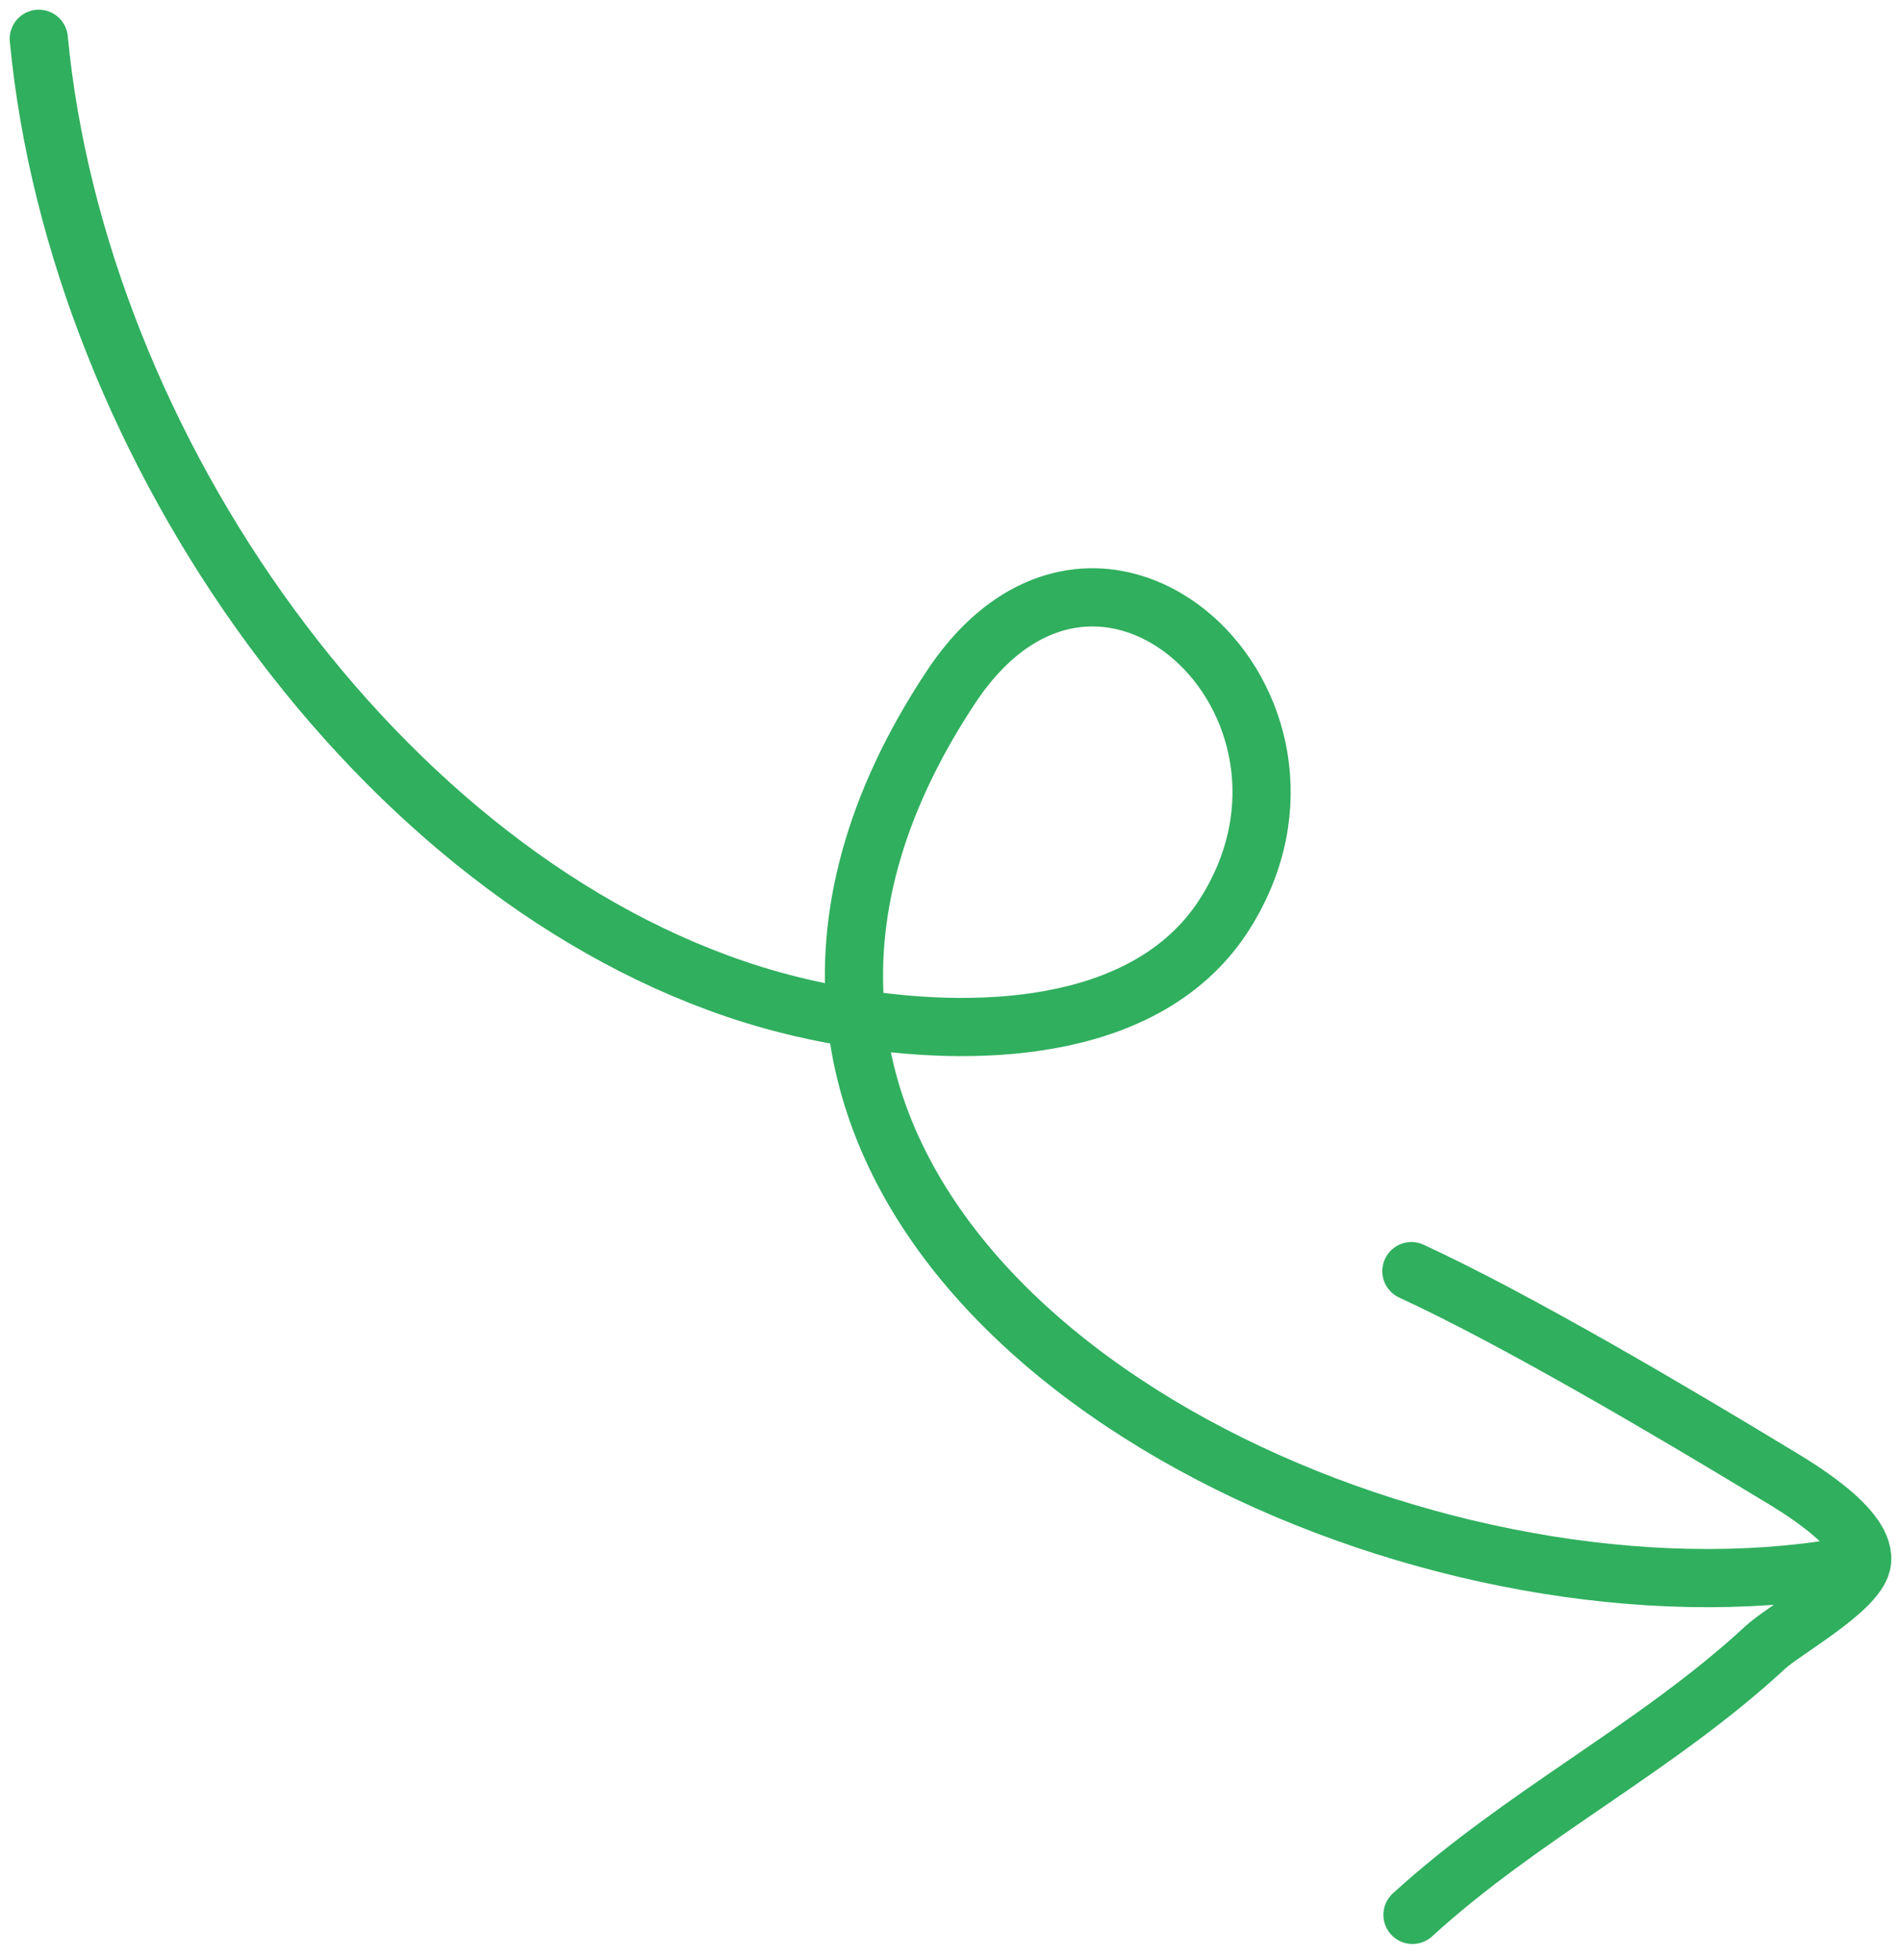 <svg width="98" height="101" viewBox="0 0 98 101" fill="none" xmlns="http://www.w3.org/2000/svg">
<path d="M72.817 98.692C78.484 93.512 85.404 90.095 91.008 84.904C91.959 84.025 95.644 81.993 95.97 80.589M95.97 80.589C96.391 78.767 92.286 76.441 91.342 75.869C86.583 72.985 78.243 68.039 72.76 65.515M95.97 80.589C76.084 84.575 46.221 72.238 44.138 52.49M44.138 52.49C43.586 47.262 44.981 41.514 49.024 35.413C56.669 23.876 69.95 36.265 63.167 47.064C59.421 53.026 50.973 53.562 44.138 52.49ZM44.138 52.49C42.174 52.182 40.344 51.742 38.796 51.259C19.606 45.273 3.999 23.061 2 2" stroke="#30AF5E" stroke-width="3" stroke-miterlimit="1.5" stroke-linecap="round" stroke-linejoin="round"/>
</svg>
